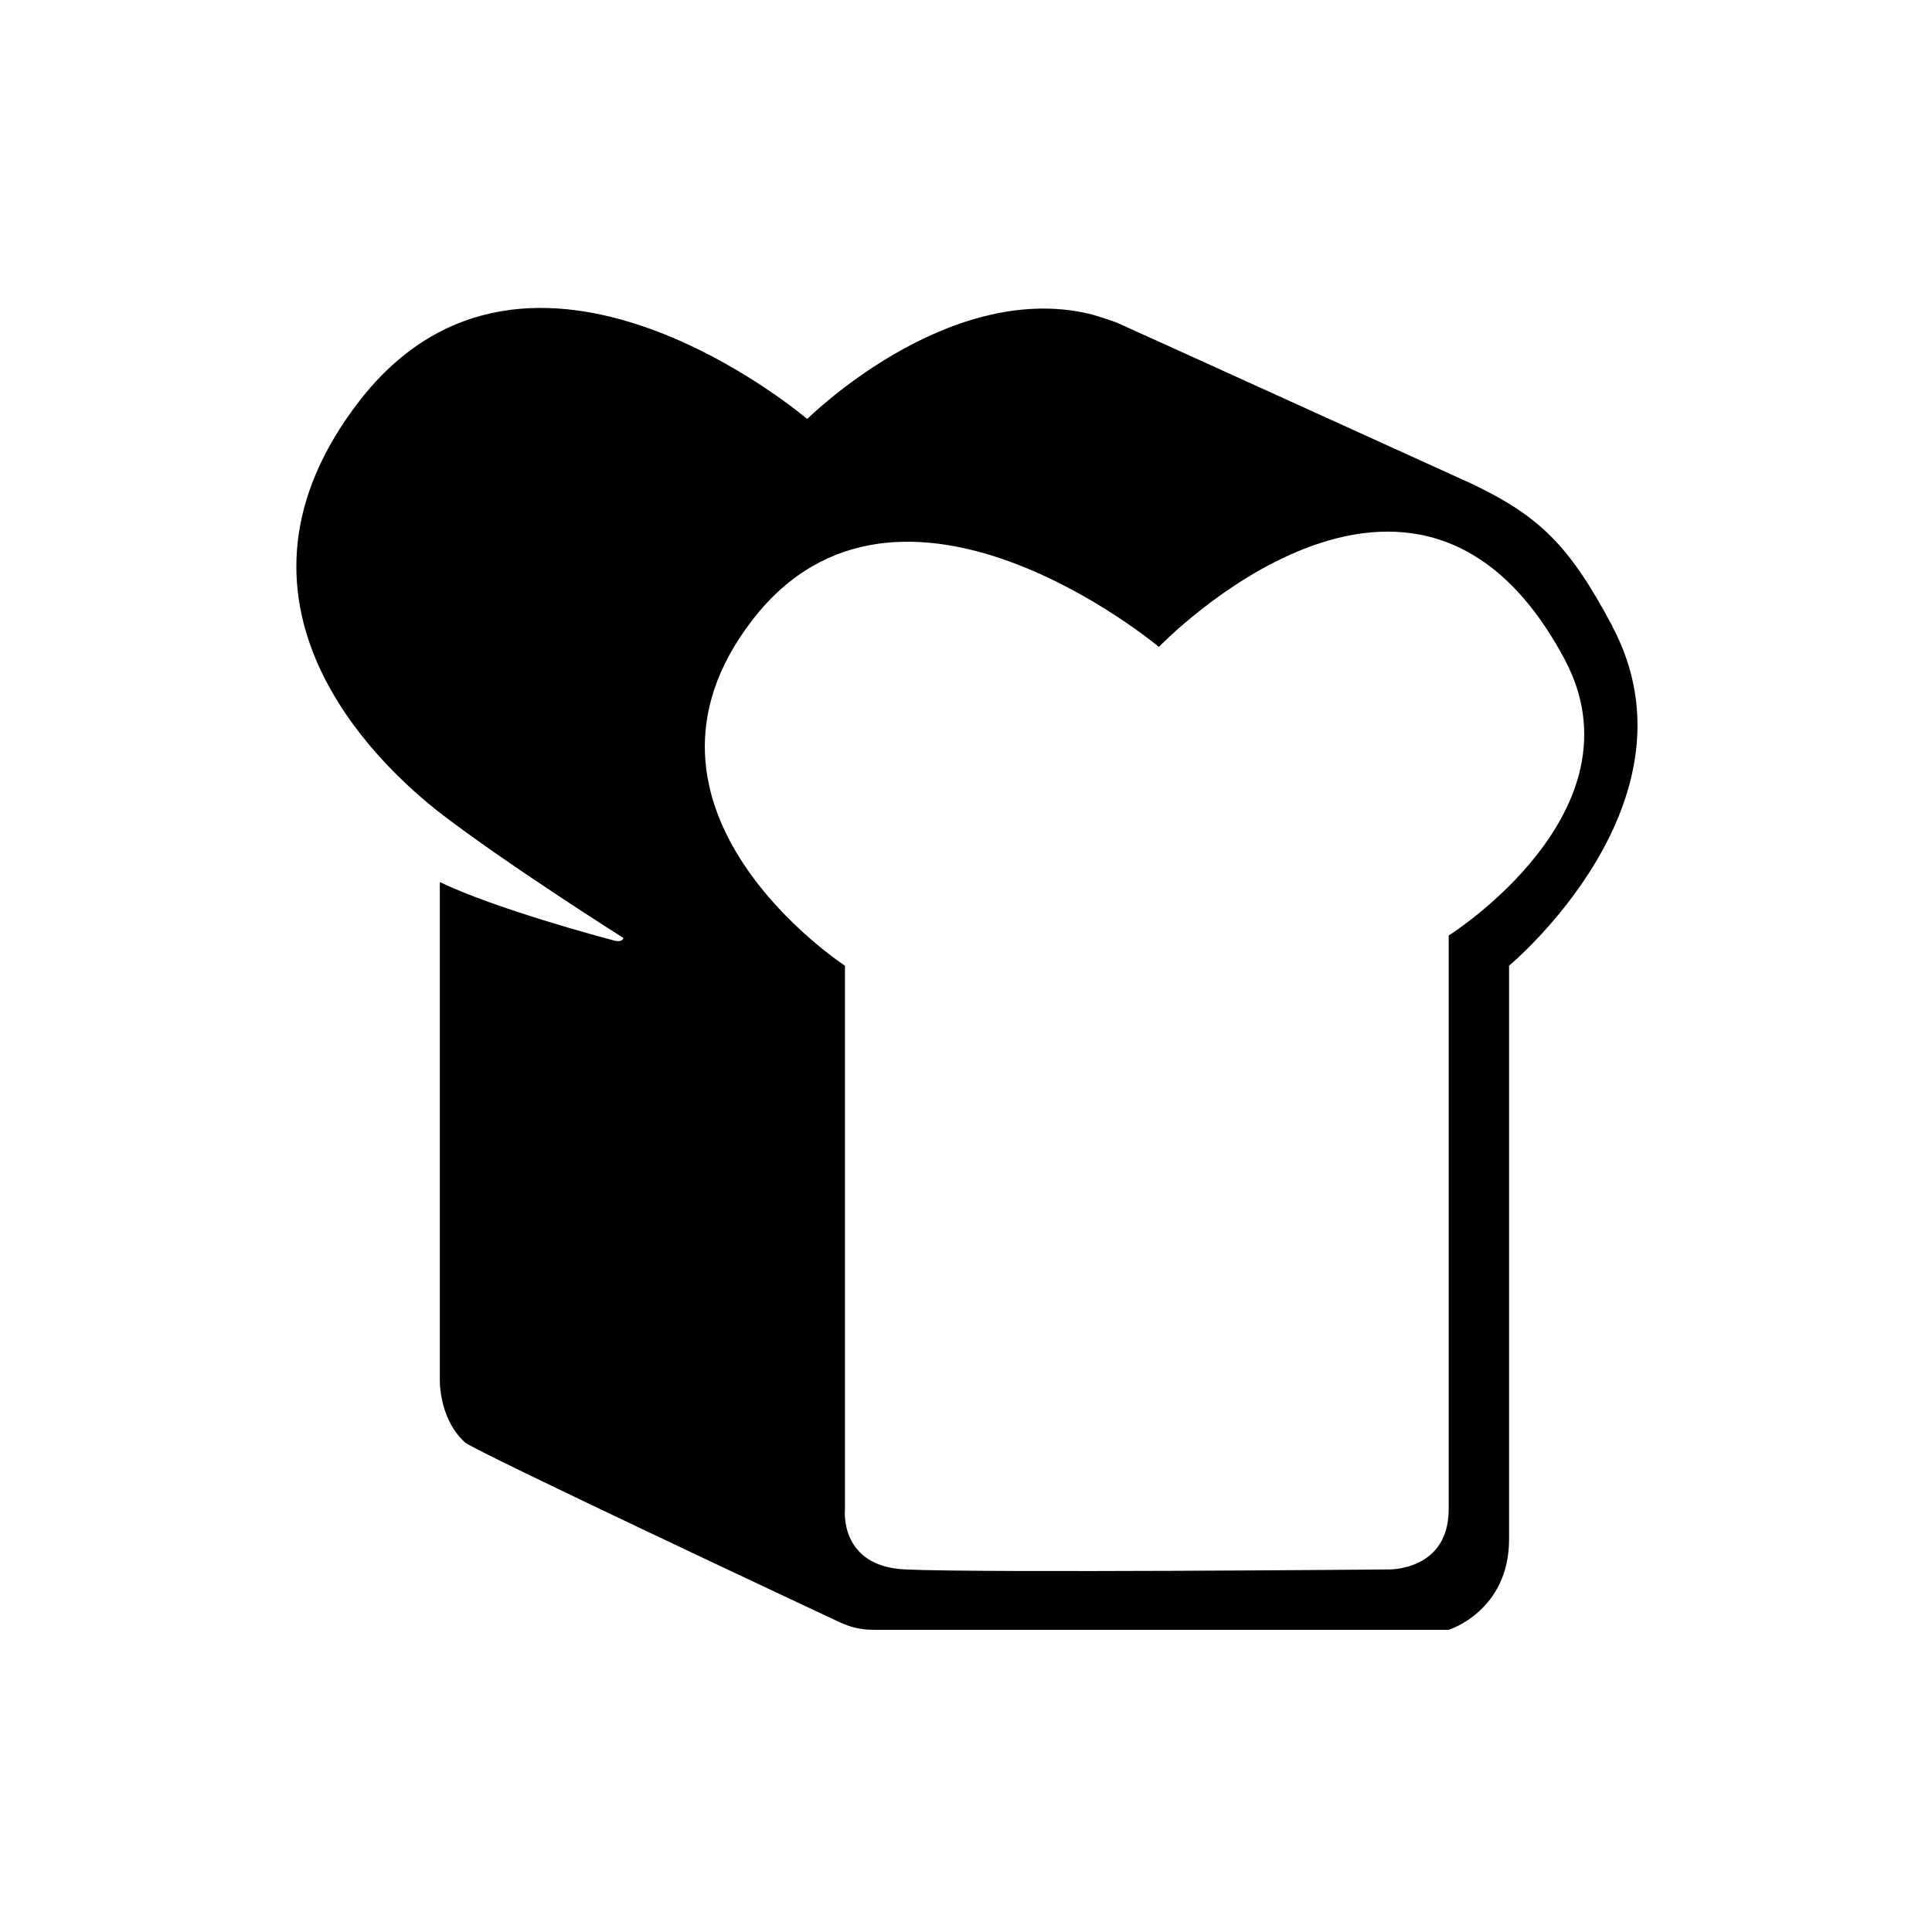 <?xml version="1.0" encoding="UTF-8"?><svg id="Laag_1" xmlns="http://www.w3.org/2000/svg" xmlns:xlink="http://www.w3.org/1999/xlink" viewBox="0 0 64 64"><defs><style>.cls-1{fill:none;}.cls-2{clip-path:url(#clippath);}.cls-3{clip-path:url(#clippath-1);}.cls-4{fill-rule:evenodd;}</style><clipPath id="clippath"><rect class="cls-1" width="64" height="64"/></clipPath><clipPath id="clippath-1"><rect class="cls-1" width="64" height="64"/></clipPath></defs><g class="cls-2"><g class="cls-3"><path class="cls-4" d="M53.41,20.74c-1.41-2.65-2.39-3.64-4.69-4.73,0,0-11.55-5.25-11.74-5.33,0,0-.62-.22-.92-.29-4.72-1.09-9.32,3.49-9.32,3.49,0,0-9.21-7.87-14.84-.59-5.11,6.62,.51,11.98,2.77,13.71,2.27,1.73,5.98,4.07,5.98,4.07,0,0-.02,.17-.33,.08-.34-.09-3.87-1.03-5.75-1.93v16.39s-.08,1.33,.83,2.17c.32,.29,11.95,5.74,11.95,5.74,.57,.26,.88,.47,1.64,.47h19s2-.62,2-3v-19s6.53-5.42,3.41-11.26m-5.41,10.26v19c0,2.06-2,2-2,2,0,0-13.39,.12-16,0-2.21-.1-2-2-2-2v-18s-7.93-5.16-3.06-11.46c4.87-6.3,13.46,.9,13.46,.9,0,0,8.5-8.86,13.44,.41,2.69,5.05-3.84,9.15-3.84,9.15"/></g></g></svg>